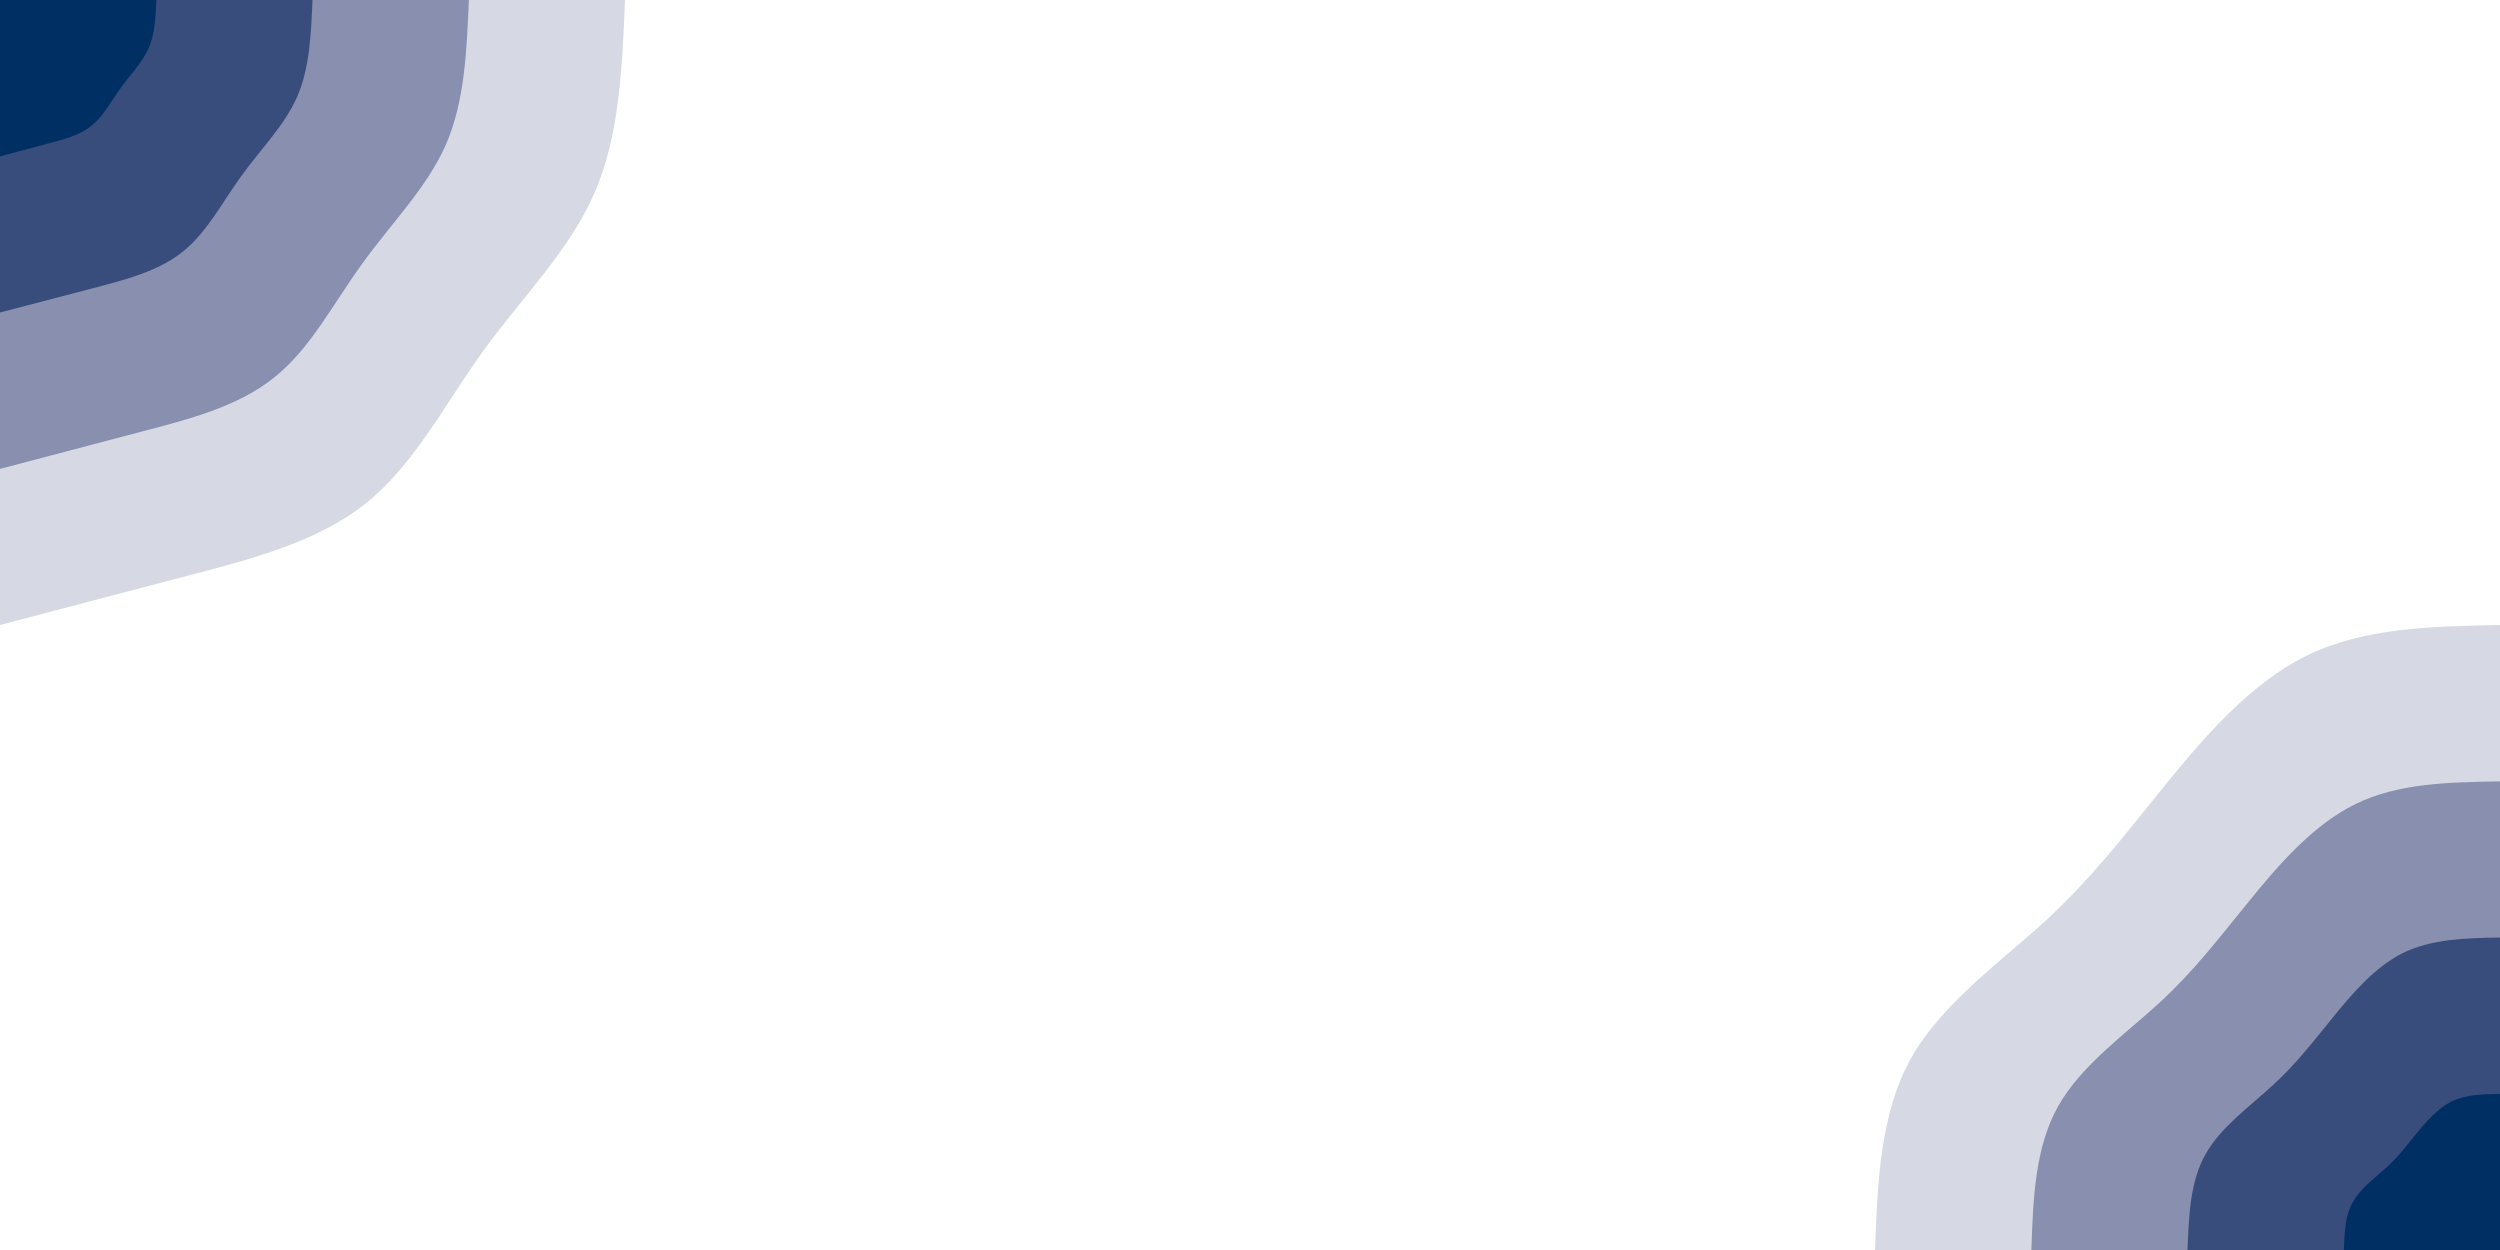 <svg id="visual" viewBox="0 0 900 450" width="900" height="450" xmlns="http://www.w3.org/2000/svg" xmlns:xlink="http://www.w3.org/1999/xlink" version="1.1"><rect x="0" y="0" width="900" height="450" fill="#FFFFFF"></rect><defs><linearGradient id="grad1_0" x1="50%" y1="100%" x2="100%" y2="0%"><stop offset="10%" stop-color="#002f63" stop-opacity="1"></stop><stop offset="90%" stop-color="#002f63" stop-opacity="1"></stop></linearGradient></defs><defs><linearGradient id="grad1_1" x1="50%" y1="100%" x2="100%" y2="0%"><stop offset="10%" stop-color="#002f63" stop-opacity="1"></stop><stop offset="90%" stop-color="#616d95" stop-opacity="1"></stop></linearGradient></defs><defs><linearGradient id="grad1_2" x1="50%" y1="100%" x2="100%" y2="0%"><stop offset="10%" stop-color="#afb3c9" stop-opacity="1"></stop><stop offset="90%" stop-color="#616d95" stop-opacity="1"></stop></linearGradient></defs><defs><linearGradient id="grad1_3" x1="50%" y1="100%" x2="100%" y2="0%"><stop offset="10%" stop-color="#afb3c9" stop-opacity="1"></stop><stop offset="90%" stop-color="#ffffff" stop-opacity="1"></stop></linearGradient></defs><defs><linearGradient id="grad2_0" x1="0%" y1="100%" x2="50%" y2="0%"><stop offset="10%" stop-color="#002f63" stop-opacity="1"></stop><stop offset="90%" stop-color="#002f63" stop-opacity="1"></stop></linearGradient></defs><defs><linearGradient id="grad2_1" x1="0%" y1="100%" x2="50%" y2="0%"><stop offset="10%" stop-color="#616d95" stop-opacity="1"></stop><stop offset="90%" stop-color="#002f63" stop-opacity="1"></stop></linearGradient></defs><defs><linearGradient id="grad2_2" x1="0%" y1="100%" x2="50%" y2="0%"><stop offset="10%" stop-color="#616d95" stop-opacity="1"></stop><stop offset="90%" stop-color="#afb3c9" stop-opacity="1"></stop></linearGradient></defs><defs><linearGradient id="grad2_3" x1="0%" y1="100%" x2="50%" y2="0%"><stop offset="10%" stop-color="#ffffff" stop-opacity="1"></stop><stop offset="90%" stop-color="#afb3c9" stop-opacity="1"></stop></linearGradient></defs><g transform="translate(900, 450)"><path d="M-225 0C-224.1 -24.6 -223.1 -49.2 -212.1 -68.9C-201 -88.7 -179.9 -103.6 -163.4 -118.7C-147 -133.9 -135.3 -149.1 -121.1 -166.7C-106.9 -184.2 -90.1 -203.9 -69.5 -214C-48.9 -224.1 -24.5 -224.5 0 -225L0 0Z" fill="#d6d8e4"></path><path d="M-168.7 0C-168.1 -18.4 -167.4 -36.9 -159.1 -51.7C-150.8 -66.5 -134.9 -77.7 -122.6 -89C-110.2 -100.4 -101.5 -111.9 -90.8 -125C-80.2 -138.1 -67.6 -152.9 -52.1 -160.5C-36.7 -168.1 -18.3 -168.4 0 -168.7L0 0Z" fill="#888faf"></path><path d="M-112.5 0C-112 -12.3 -111.6 -24.6 -106 -34.5C-100.5 -44.3 -89.9 -51.8 -81.7 -59.4C-73.5 -66.9 -67.6 -74.6 -60.5 -83.3C-53.4 -92.1 -45.1 -101.9 -34.8 -107C-24.5 -112 -12.2 -112.3 0 -112.5L0 0Z" fill="#394d7c"></path><path d="M-56.2 0C-56 -6.1 -55.8 -12.3 -53 -17.2C-50.3 -22.2 -45 -25.9 -40.9 -29.7C-36.7 -33.5 -33.8 -37.3 -30.3 -41.7C-26.7 -46 -22.5 -51 -17.4 -53.5C-12.2 -56 -6.1 -56.1 0 -56.2L0 0Z" fill="#002f63"></path></g><g transform="translate(0, 0)"><path d="M225 0C224 24.4 223 48.9 214 69.5C205 90.2 187.9 107.1 173.9 126.4C160 145.7 149.1 167.3 131.7 181.2C114.3 195.1 90.4 201.3 67.4 207.3C44.3 213.3 22.2 219.2 0 225L0 0Z" fill="#d6d8e4"></path><path d="M168.8 0C168 18.3 167.3 36.6 160.5 52.1C153.7 67.6 140.9 80.3 130.5 94.8C120 109.2 111.8 125.5 98.7 135.9C85.7 146.4 67.8 151 50.5 155.5C33.3 160 16.6 164.4 0 168.8L0 0Z" fill="#888faf"></path><path d="M112.5 0C112 12.2 111.5 24.4 107 34.8C102.5 45.1 94 53.5 87 63.2C80 72.8 74.5 83.7 65.8 90.6C57.1 97.6 45.2 100.7 33.7 103.7C22.2 106.7 11.1 109.6 0 112.5L0 0Z" fill="#394d7c"></path><path d="M56.3 0C56 6.1 55.8 12.2 53.5 17.4C51.2 22.5 47 26.8 43.5 31.6C40 36.4 37.3 41.8 32.9 45.3C28.6 48.8 22.6 50.3 16.8 51.8C11.1 53.3 5.5 54.8 0 56.3L0 0Z" fill="#002f63"></path></g></svg>